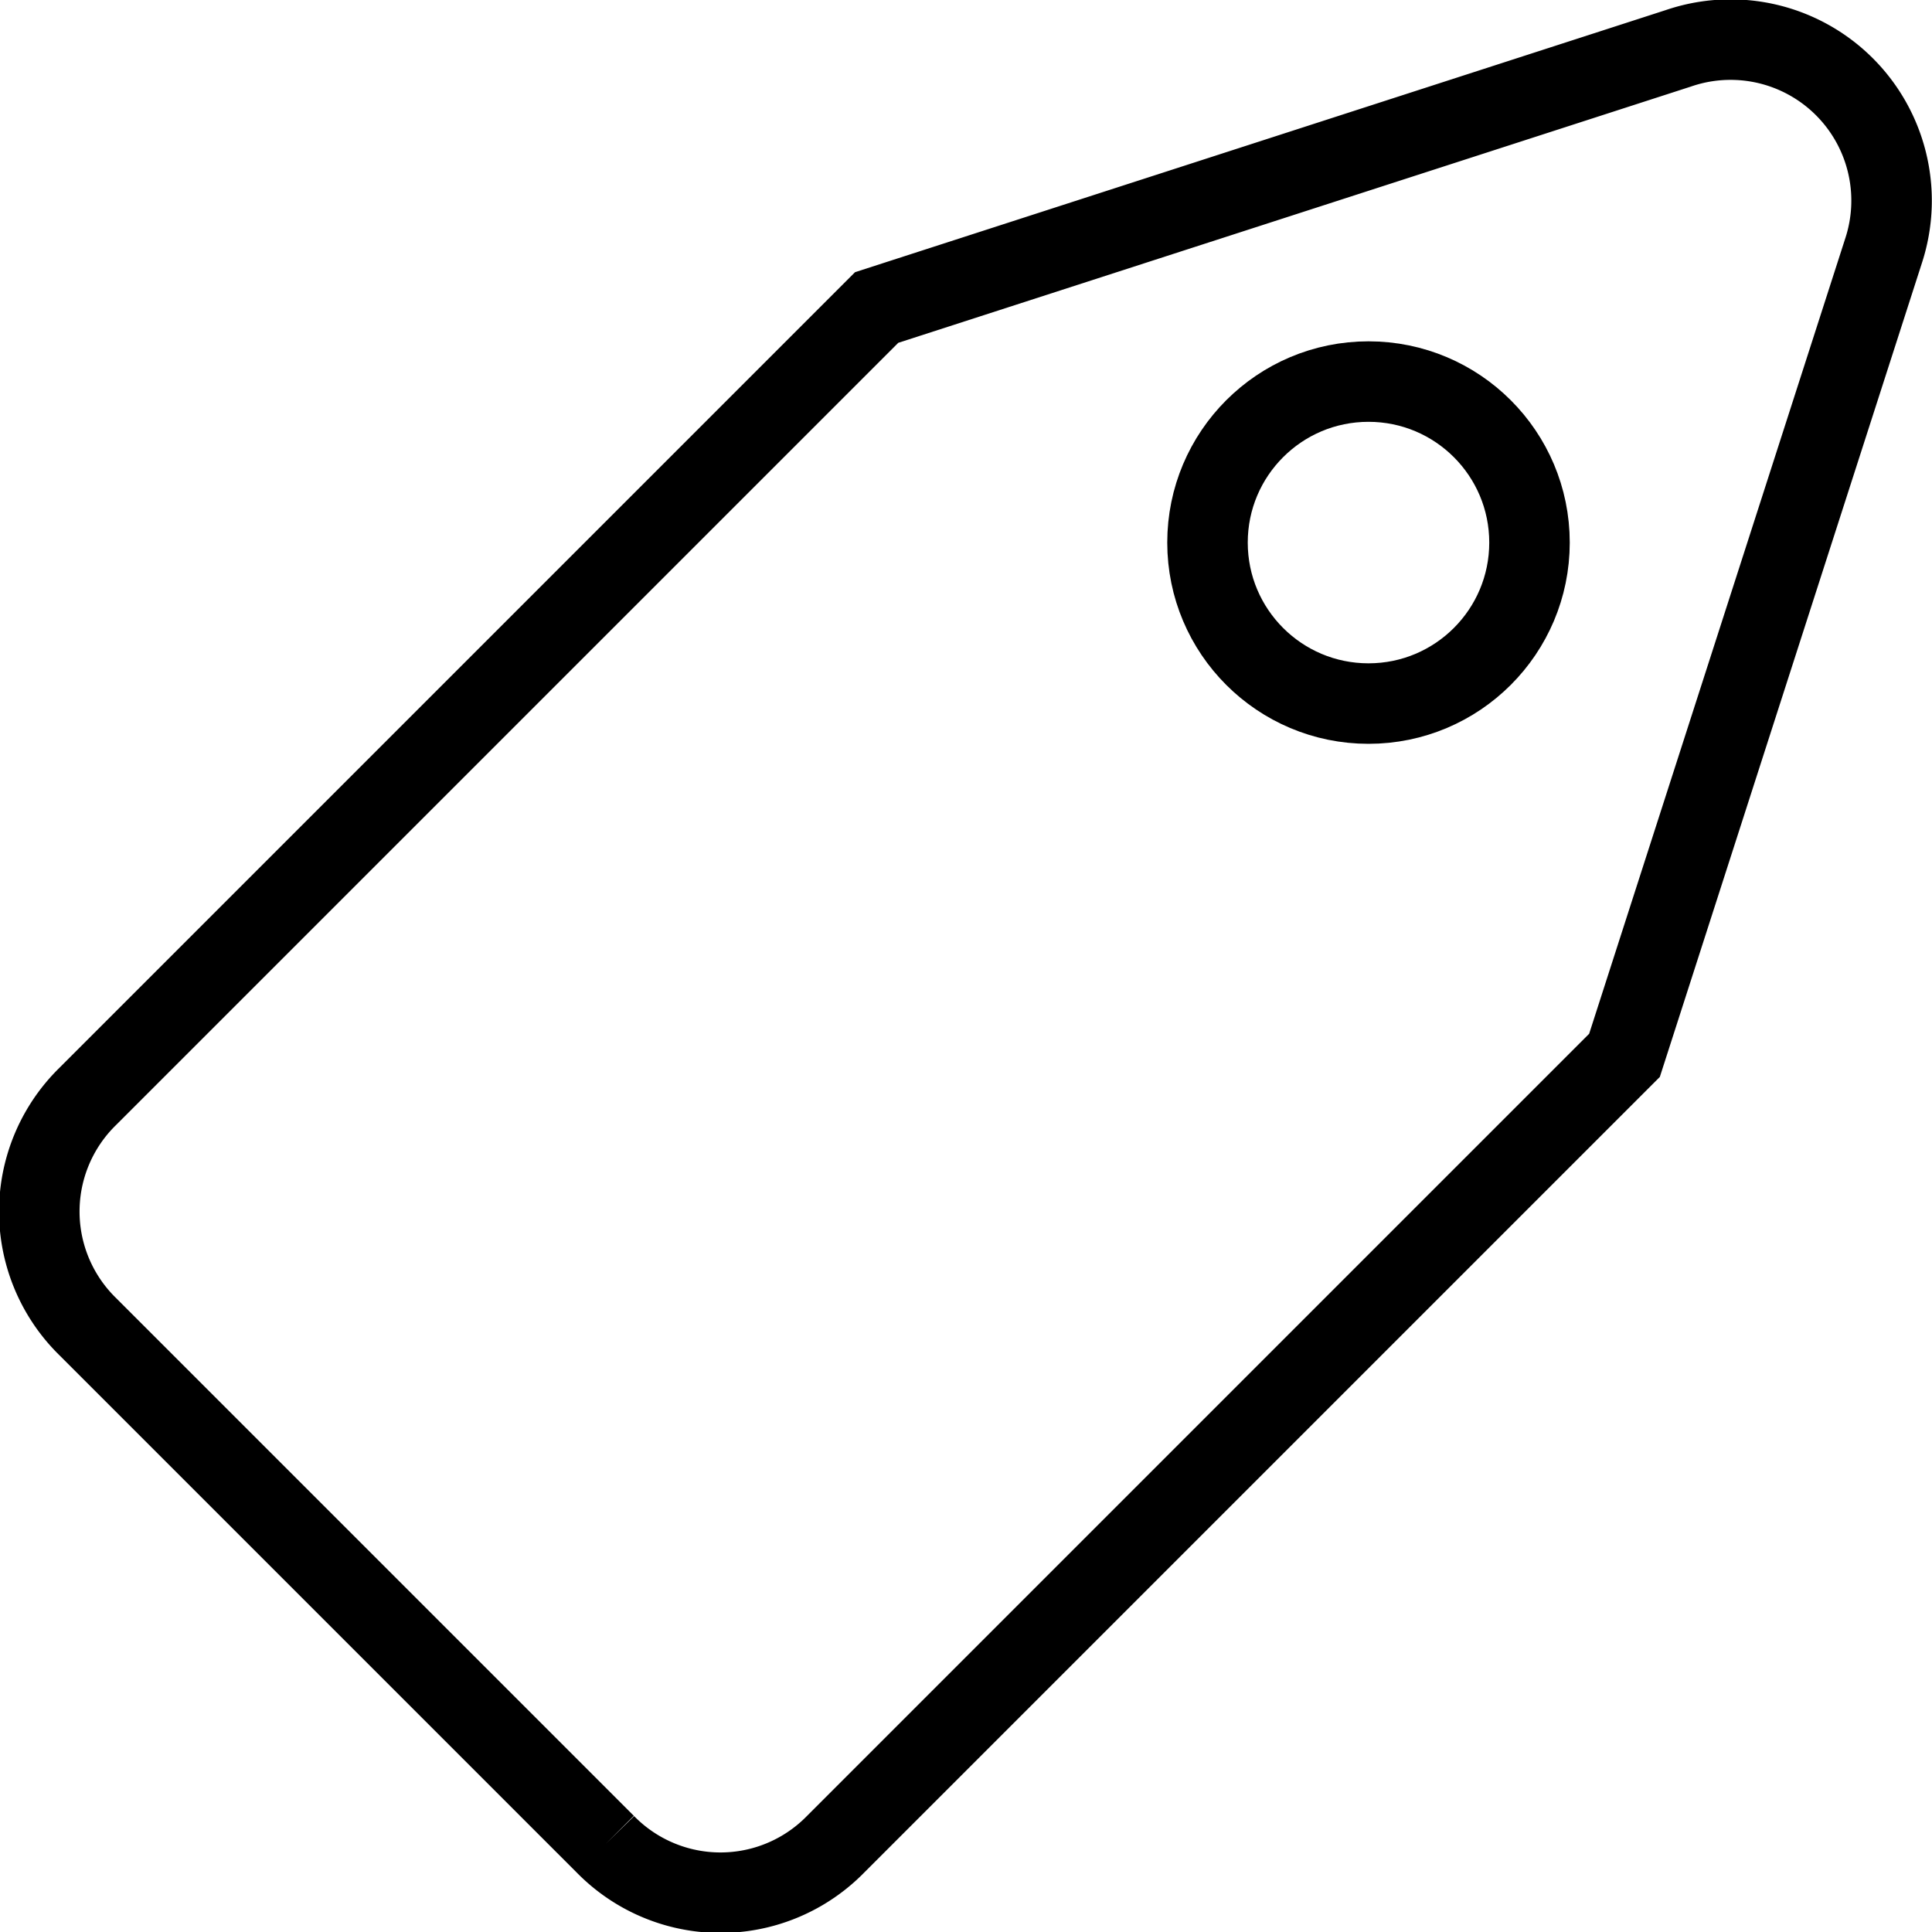 <svg id="ac466ec1-1bc0-4b95-92fa-5c3ed5e049ed" data-name="Layer 1" xmlns="http://www.w3.org/2000/svg" viewBox="0 0 24 24"><path d="M10.89,3.82l-9.8,9.8a2,2,0,0,0,0,2.86l6.43,6.43a2,2,0,0,0,2.86,0l9.8-9.8,3.22-10A2,2,0,0,0,20.85.6Z" fill="none" stroke="#000" stroke-miterlimit="10"/><circle cx="17" cy="6.74" r="2" fill="none" stroke="#000" stroke-miterlimit="10"/></svg>